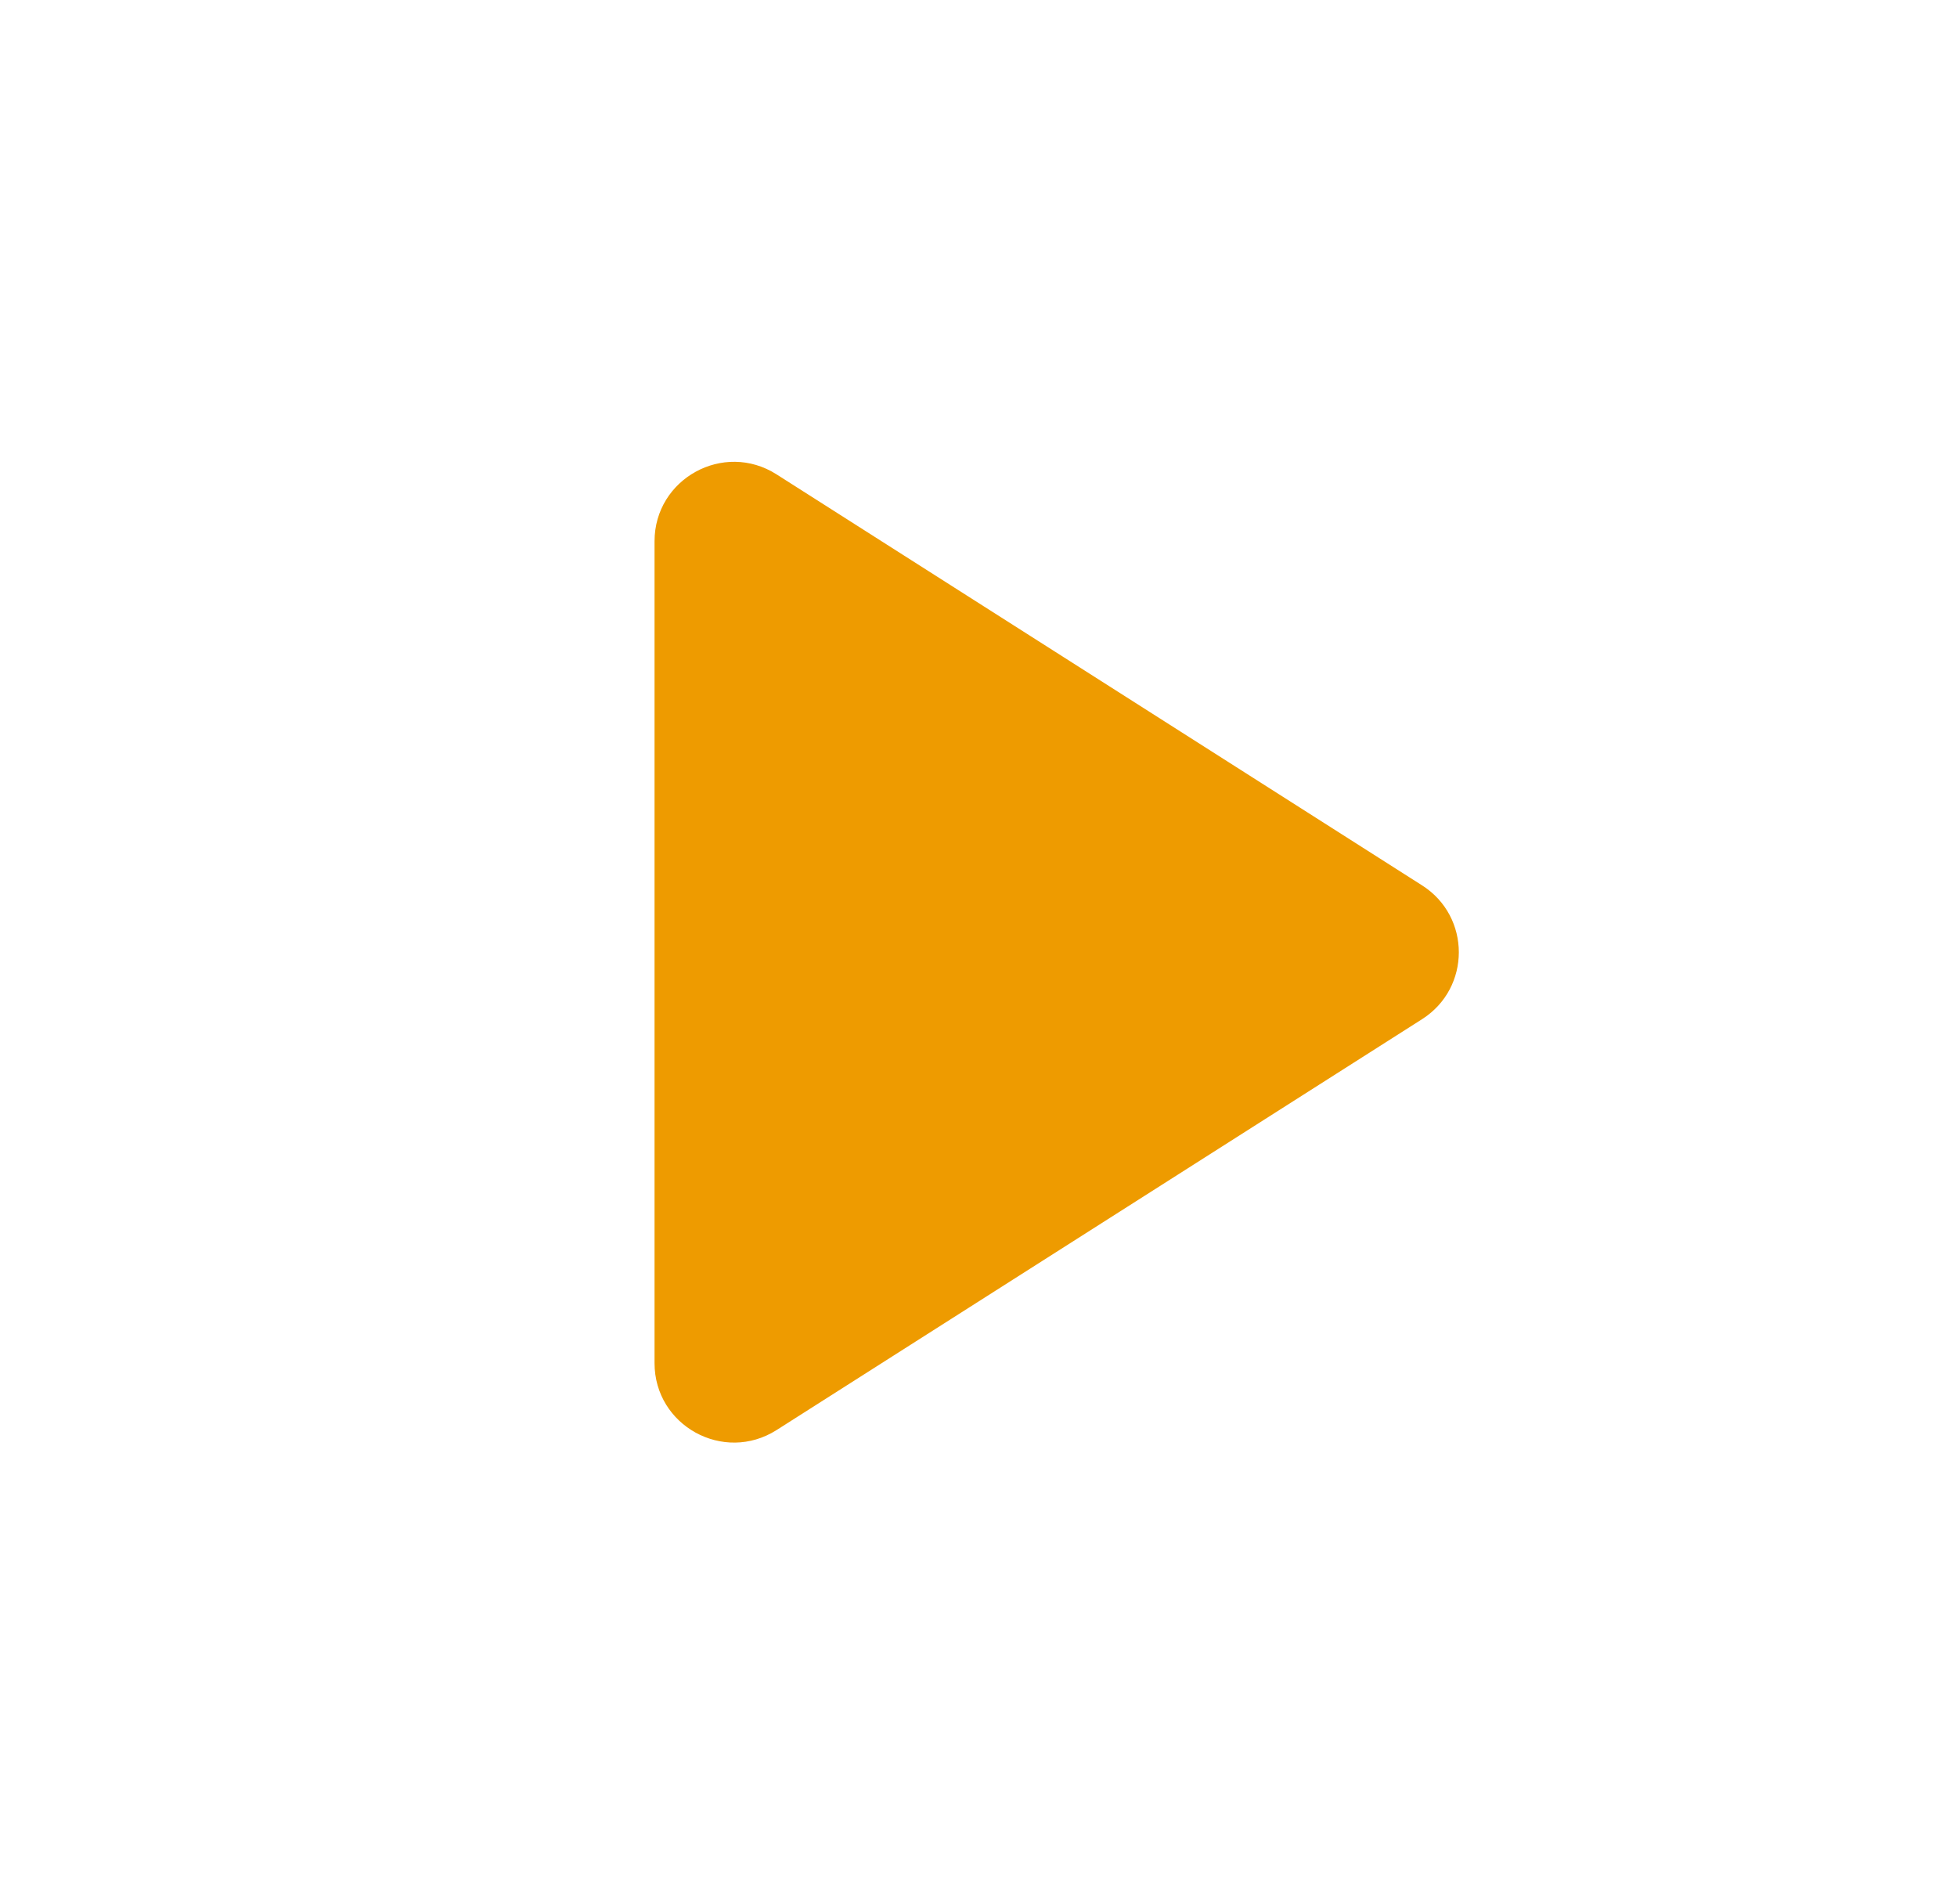 <svg width="37" height="36" viewBox="0 0 37 36" fill="none" xmlns="http://www.w3.org/2000/svg">
  <path d="M12.375 10.233V25.768C12.375 26.952 13.681 27.669 14.681 27.035L26.886 19.267C27.813 18.678 27.813 17.326 26.886 16.737L14.681 8.967C13.681 8.331 12.375 9.05 12.375 10.233Z" fill="#EE9B00"/>
</svg>
